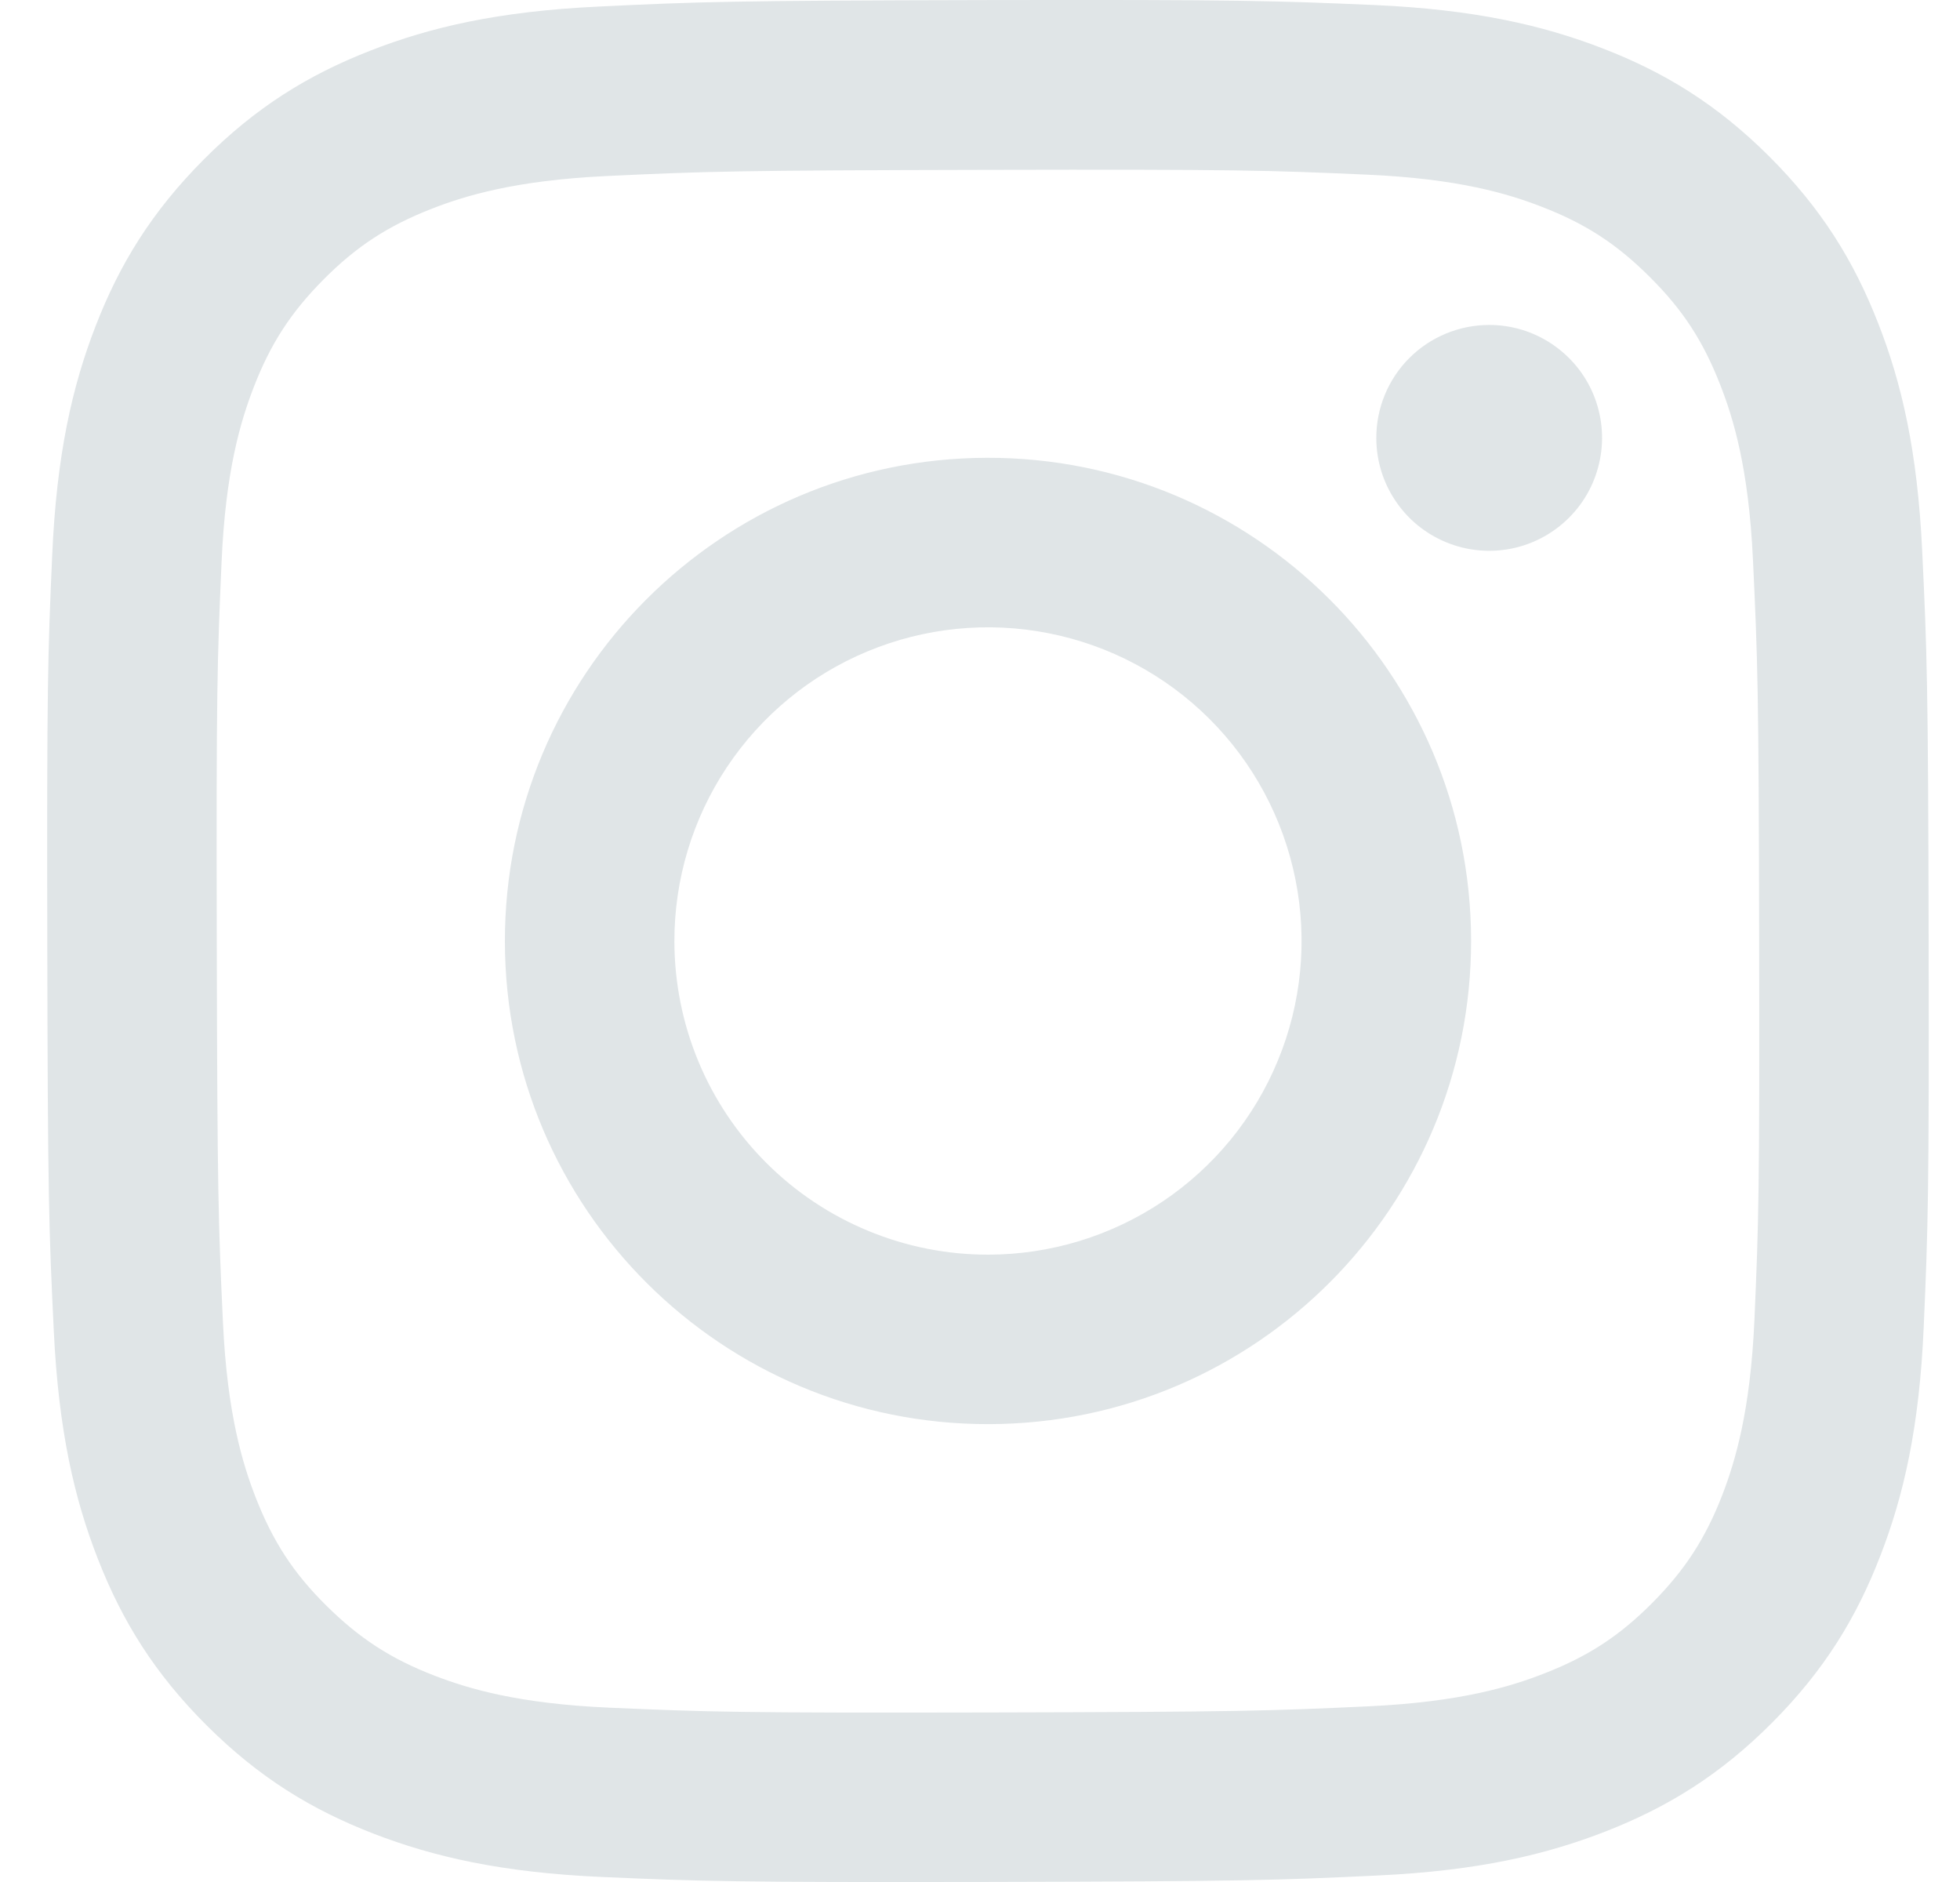<svg width="25" height="24" viewBox="0 0 25 24" fill="none" xmlns="http://www.w3.org/2000/svg">
<path id="instagram-logo" d="M7.632 0.084C6.355 0.144 5.483 0.348 4.721 0.647C3.932 0.955 3.263 1.367 2.598 2.035C1.933 2.703 1.523 3.372 1.218 4.162C0.922 4.926 0.722 5.799 0.666 7.076C0.609 8.354 0.597 8.764 0.603 12.023C0.609 15.282 0.624 15.69 0.686 16.97C0.747 18.247 0.95 19.119 1.249 19.881C1.557 20.67 1.969 21.338 2.637 22.004C3.305 22.669 3.974 23.078 4.766 23.384C5.529 23.679 6.402 23.88 7.679 23.936C8.956 23.992 9.367 24.005 12.625 23.999C15.883 23.992 16.293 23.978 17.573 23.917C18.853 23.857 19.72 23.652 20.483 23.354C21.272 23.045 21.941 22.634 22.606 21.966C23.271 21.298 23.68 20.628 23.985 19.837C24.281 19.074 24.482 18.201 24.537 16.925C24.593 15.644 24.606 15.235 24.6 11.977C24.594 8.719 24.579 8.31 24.518 7.031C24.458 5.751 24.255 4.882 23.955 4.119C23.647 3.33 23.235 2.662 22.568 1.996C21.9 1.33 21.23 0.921 20.439 0.616C19.676 0.321 18.803 0.12 17.526 0.064C16.249 0.009 15.838 -0.005 12.579 0.001C9.32 0.008 8.912 0.022 7.632 0.084ZM7.772 21.777C6.602 21.726 5.967 21.532 5.543 21.369C4.983 21.153 4.583 20.892 4.161 20.474C3.739 20.056 3.48 19.655 3.261 19.096C3.097 18.673 2.899 18.038 2.844 16.868C2.785 15.604 2.772 15.224 2.765 12.02C2.758 8.816 2.77 8.437 2.826 7.172C2.876 6.003 3.071 5.367 3.234 4.944C3.45 4.383 3.71 3.984 4.129 3.562C4.548 3.141 4.947 2.881 5.507 2.662C5.93 2.497 6.565 2.301 7.734 2.245C9 2.185 9.379 2.173 12.582 2.166C15.786 2.159 16.166 2.171 17.432 2.227C18.601 2.278 19.237 2.471 19.66 2.635C20.221 2.851 20.62 3.11 21.041 3.53C21.463 3.949 21.723 4.347 21.942 4.908C22.107 5.33 22.304 5.964 22.359 7.135C22.419 8.4 22.433 8.78 22.438 11.983C22.444 15.186 22.433 15.566 22.378 16.831C22.326 18.001 22.132 18.636 21.97 19.06C21.753 19.62 21.493 20.02 21.074 20.442C20.655 20.863 20.256 21.123 19.696 21.341C19.273 21.506 18.638 21.703 17.469 21.759C16.204 21.818 15.825 21.831 12.62 21.838C9.416 21.845 9.038 21.832 7.772 21.777M17.555 5.586C17.555 5.871 17.64 6.15 17.799 6.386C17.957 6.623 18.183 6.807 18.446 6.915C18.709 7.024 18.999 7.052 19.278 6.996C19.557 6.94 19.814 6.802 20.015 6.6C20.216 6.399 20.352 6.142 20.407 5.862C20.463 5.583 20.433 5.293 20.324 5.03C20.215 4.767 20.029 4.543 19.792 4.385C19.555 4.227 19.277 4.143 18.992 4.144C18.61 4.145 18.244 4.297 17.974 4.568C17.705 4.838 17.554 5.205 17.555 5.586ZM6.44 12.012C6.447 15.415 9.211 18.168 12.613 18.161C16.016 18.155 18.77 15.391 18.764 11.988C18.757 8.585 15.993 5.831 12.59 5.838C9.187 5.845 6.434 8.609 6.44 12.012ZM8.602 12.008C8.6 11.216 8.833 10.443 9.271 9.784C9.71 9.125 10.333 8.611 11.064 8.307C11.794 8.003 12.598 7.922 13.374 8.075C14.151 8.228 14.864 8.607 15.425 9.166C15.985 9.724 16.367 10.436 16.523 11.212C16.679 11.987 16.602 12.792 16.3 13.523C15.999 14.255 15.488 14.88 14.831 15.321C14.174 15.762 13.401 15.998 12.61 16C12.084 16.001 11.564 15.899 11.078 15.698C10.592 15.498 10.151 15.205 9.779 14.834C9.406 14.463 9.111 14.023 8.909 13.538C8.707 13.053 8.603 12.533 8.602 12.008Z" fill="#E0E5E7"/>
</svg>
